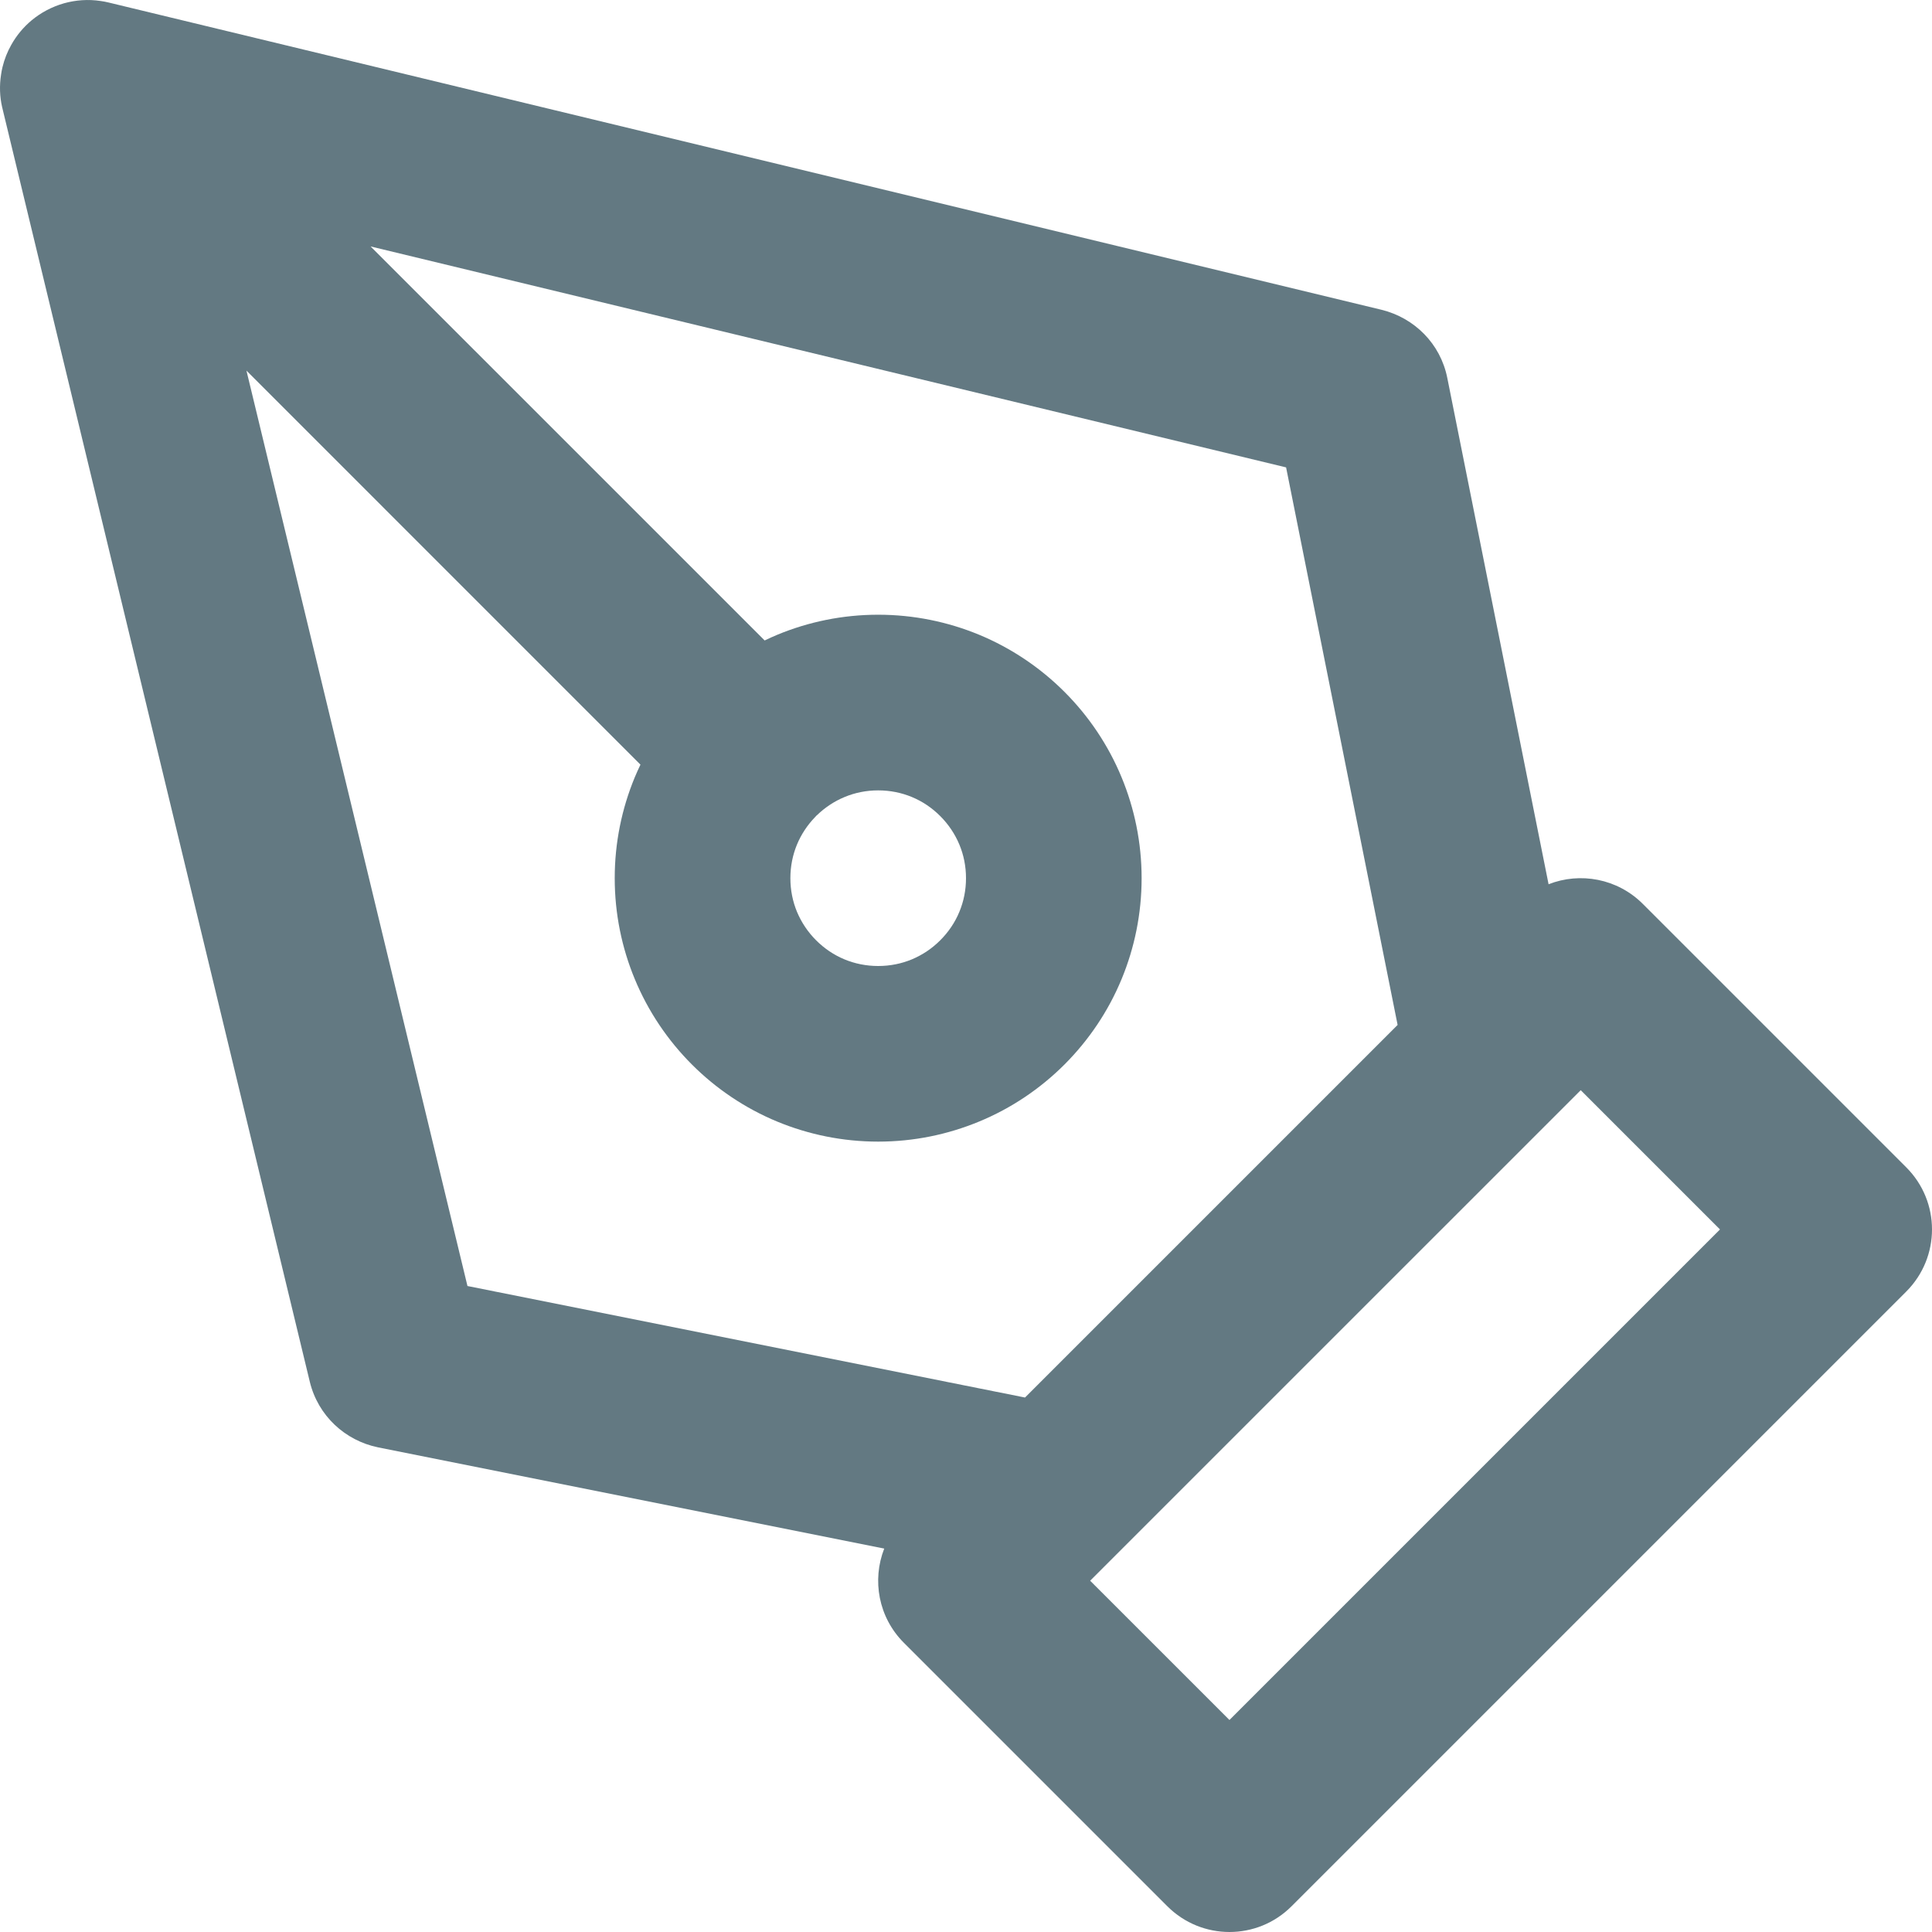 <svg width="50" height="50" viewBox="0 0 50 50" fill="none" xmlns="http://www.w3.org/2000/svg">
<path d="M40.243 28.88L40.909 28.214L44.513 31.818L31.818 44.513L28.213 40.909L28.879 40.243L40.243 28.88ZM0.055 2.771C0.057 2.782 0.062 2.796 0.064 2.807L0.073 2.846L8.018 35.761C8.232 36.643 8.934 37.282 9.782 37.457L22.884 40.077C22.564 40.893 22.732 41.856 23.393 42.516L30.211 49.334C31.1 50.222 32.538 50.222 33.425 49.334L49.334 33.425C50.222 32.536 50.222 31.098 49.334 30.211L42.516 23.393C41.856 22.734 40.893 22.564 40.077 22.884L37.456 9.782C37.279 8.891 36.602 8.228 35.761 8.019L2.807 0.064C2.741 0.048 2.673 0.035 2.607 0.026C2.28 -0.024 1.96 0.001 1.657 0.085C1.348 0.173 1.062 0.323 0.816 0.528C0.607 0.703 0.428 0.917 0.291 1.162C0.191 1.339 0.114 1.532 0.064 1.739C0.048 1.803 0.037 1.866 0.028 1.928C-0.018 2.219 -0.006 2.507 0.055 2.771ZM29.545 22.727C29.545 21.807 29.361 20.925 29.027 20.118C28.682 19.282 28.175 18.532 27.548 17.905C26.92 17.277 26.17 16.771 25.334 16.425C24.529 16.093 23.648 15.909 22.727 15.909C21.807 15.909 20.925 16.093 20.118 16.427C20.007 16.473 19.898 16.523 19.789 16.575L9.591 6.378L33.284 12.096L36.17 26.525L26.527 36.168L12.098 33.282L6.378 9.591L16.575 19.789C16.523 19.898 16.473 20.007 16.427 20.118C16.093 20.925 15.909 21.807 15.909 22.727C15.909 23.648 16.093 24.53 16.427 25.336C16.773 26.173 17.28 26.923 17.907 27.55C18.534 28.177 19.284 28.684 20.12 29.029C20.925 29.361 21.807 29.545 22.727 29.545C23.648 29.545 24.529 29.361 25.336 29.027C26.173 28.682 26.923 28.175 27.55 27.548C28.177 26.92 28.684 26.171 29.029 25.334C29.361 24.53 29.545 23.648 29.545 22.727ZM25 22.727C25 23.039 24.939 23.332 24.829 23.596C24.716 23.873 24.545 24.123 24.334 24.334C24.123 24.546 23.873 24.714 23.595 24.83C23.332 24.939 23.039 25 22.727 25C22.416 25 22.123 24.939 21.859 24.83C21.582 24.716 21.332 24.546 21.12 24.334C20.909 24.123 20.741 23.873 20.625 23.596C20.516 23.332 20.455 23.039 20.455 22.727C20.455 22.416 20.516 22.123 20.625 21.859C20.734 21.596 20.893 21.355 21.091 21.15C21.1 21.141 21.109 21.132 21.118 21.121C21.127 21.109 21.136 21.102 21.148 21.093C21.352 20.896 21.593 20.736 21.857 20.627C22.123 20.516 22.416 20.455 22.727 20.455C23.039 20.455 23.332 20.516 23.595 20.625C23.873 20.739 24.123 20.909 24.334 21.121C24.545 21.332 24.714 21.582 24.829 21.859C24.939 22.123 25 22.416 25 22.727Z" fill="#637982"/>
</svg>
